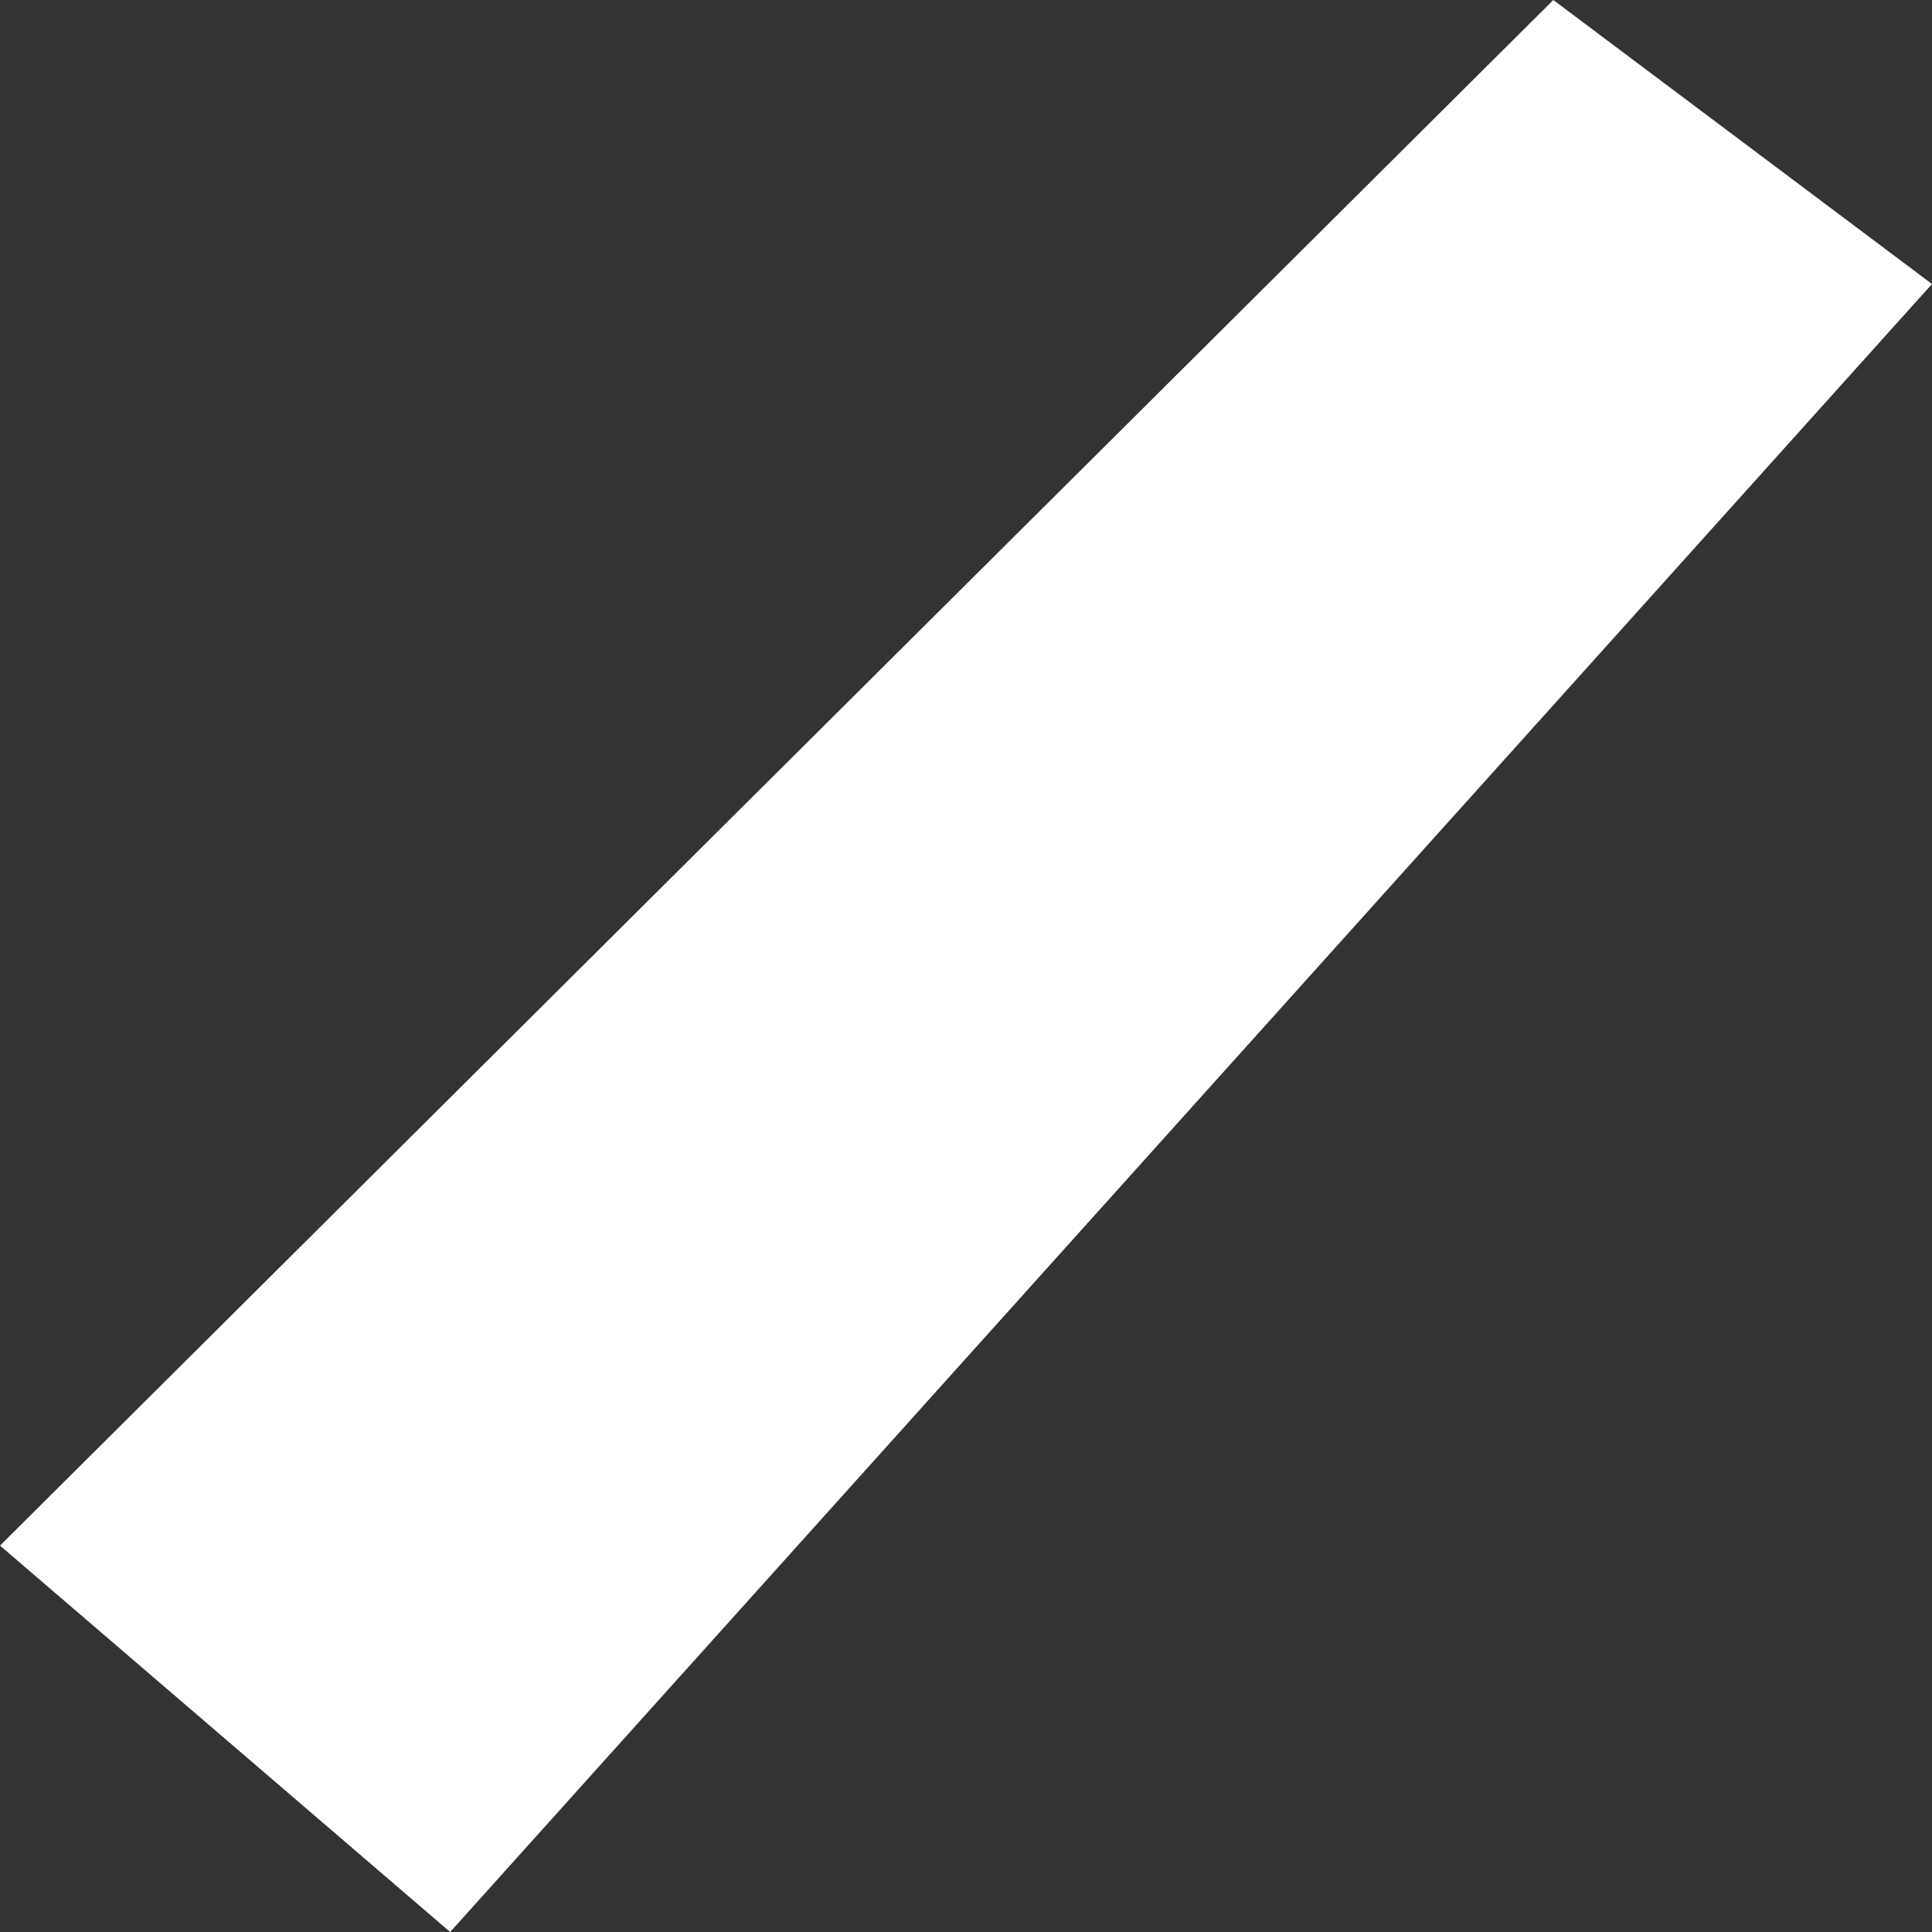 ﻿<?xml version="1.0" encoding="utf-8"?>
<svg version="1.1" xmlns:xlink="http://www.w3.org/1999/xlink" width="1px" height="1px" xmlns="http://www.w3.org/2000/svg">
  <rect width="100%" height="100%" fill="#333333" stroke="none"/>
  <g transform="matrix(1 0 0 1 -127 -61 )">
    <path d="M 0.804 0  L 1 0.147  L 0.233 1  L 0 0.8  L 0.804 0  Z " fill-rule="nonzero" fill="#ffffff" stroke="none" transform="matrix(1 0 0 1 127 61 )" />
  </g>
</svg>